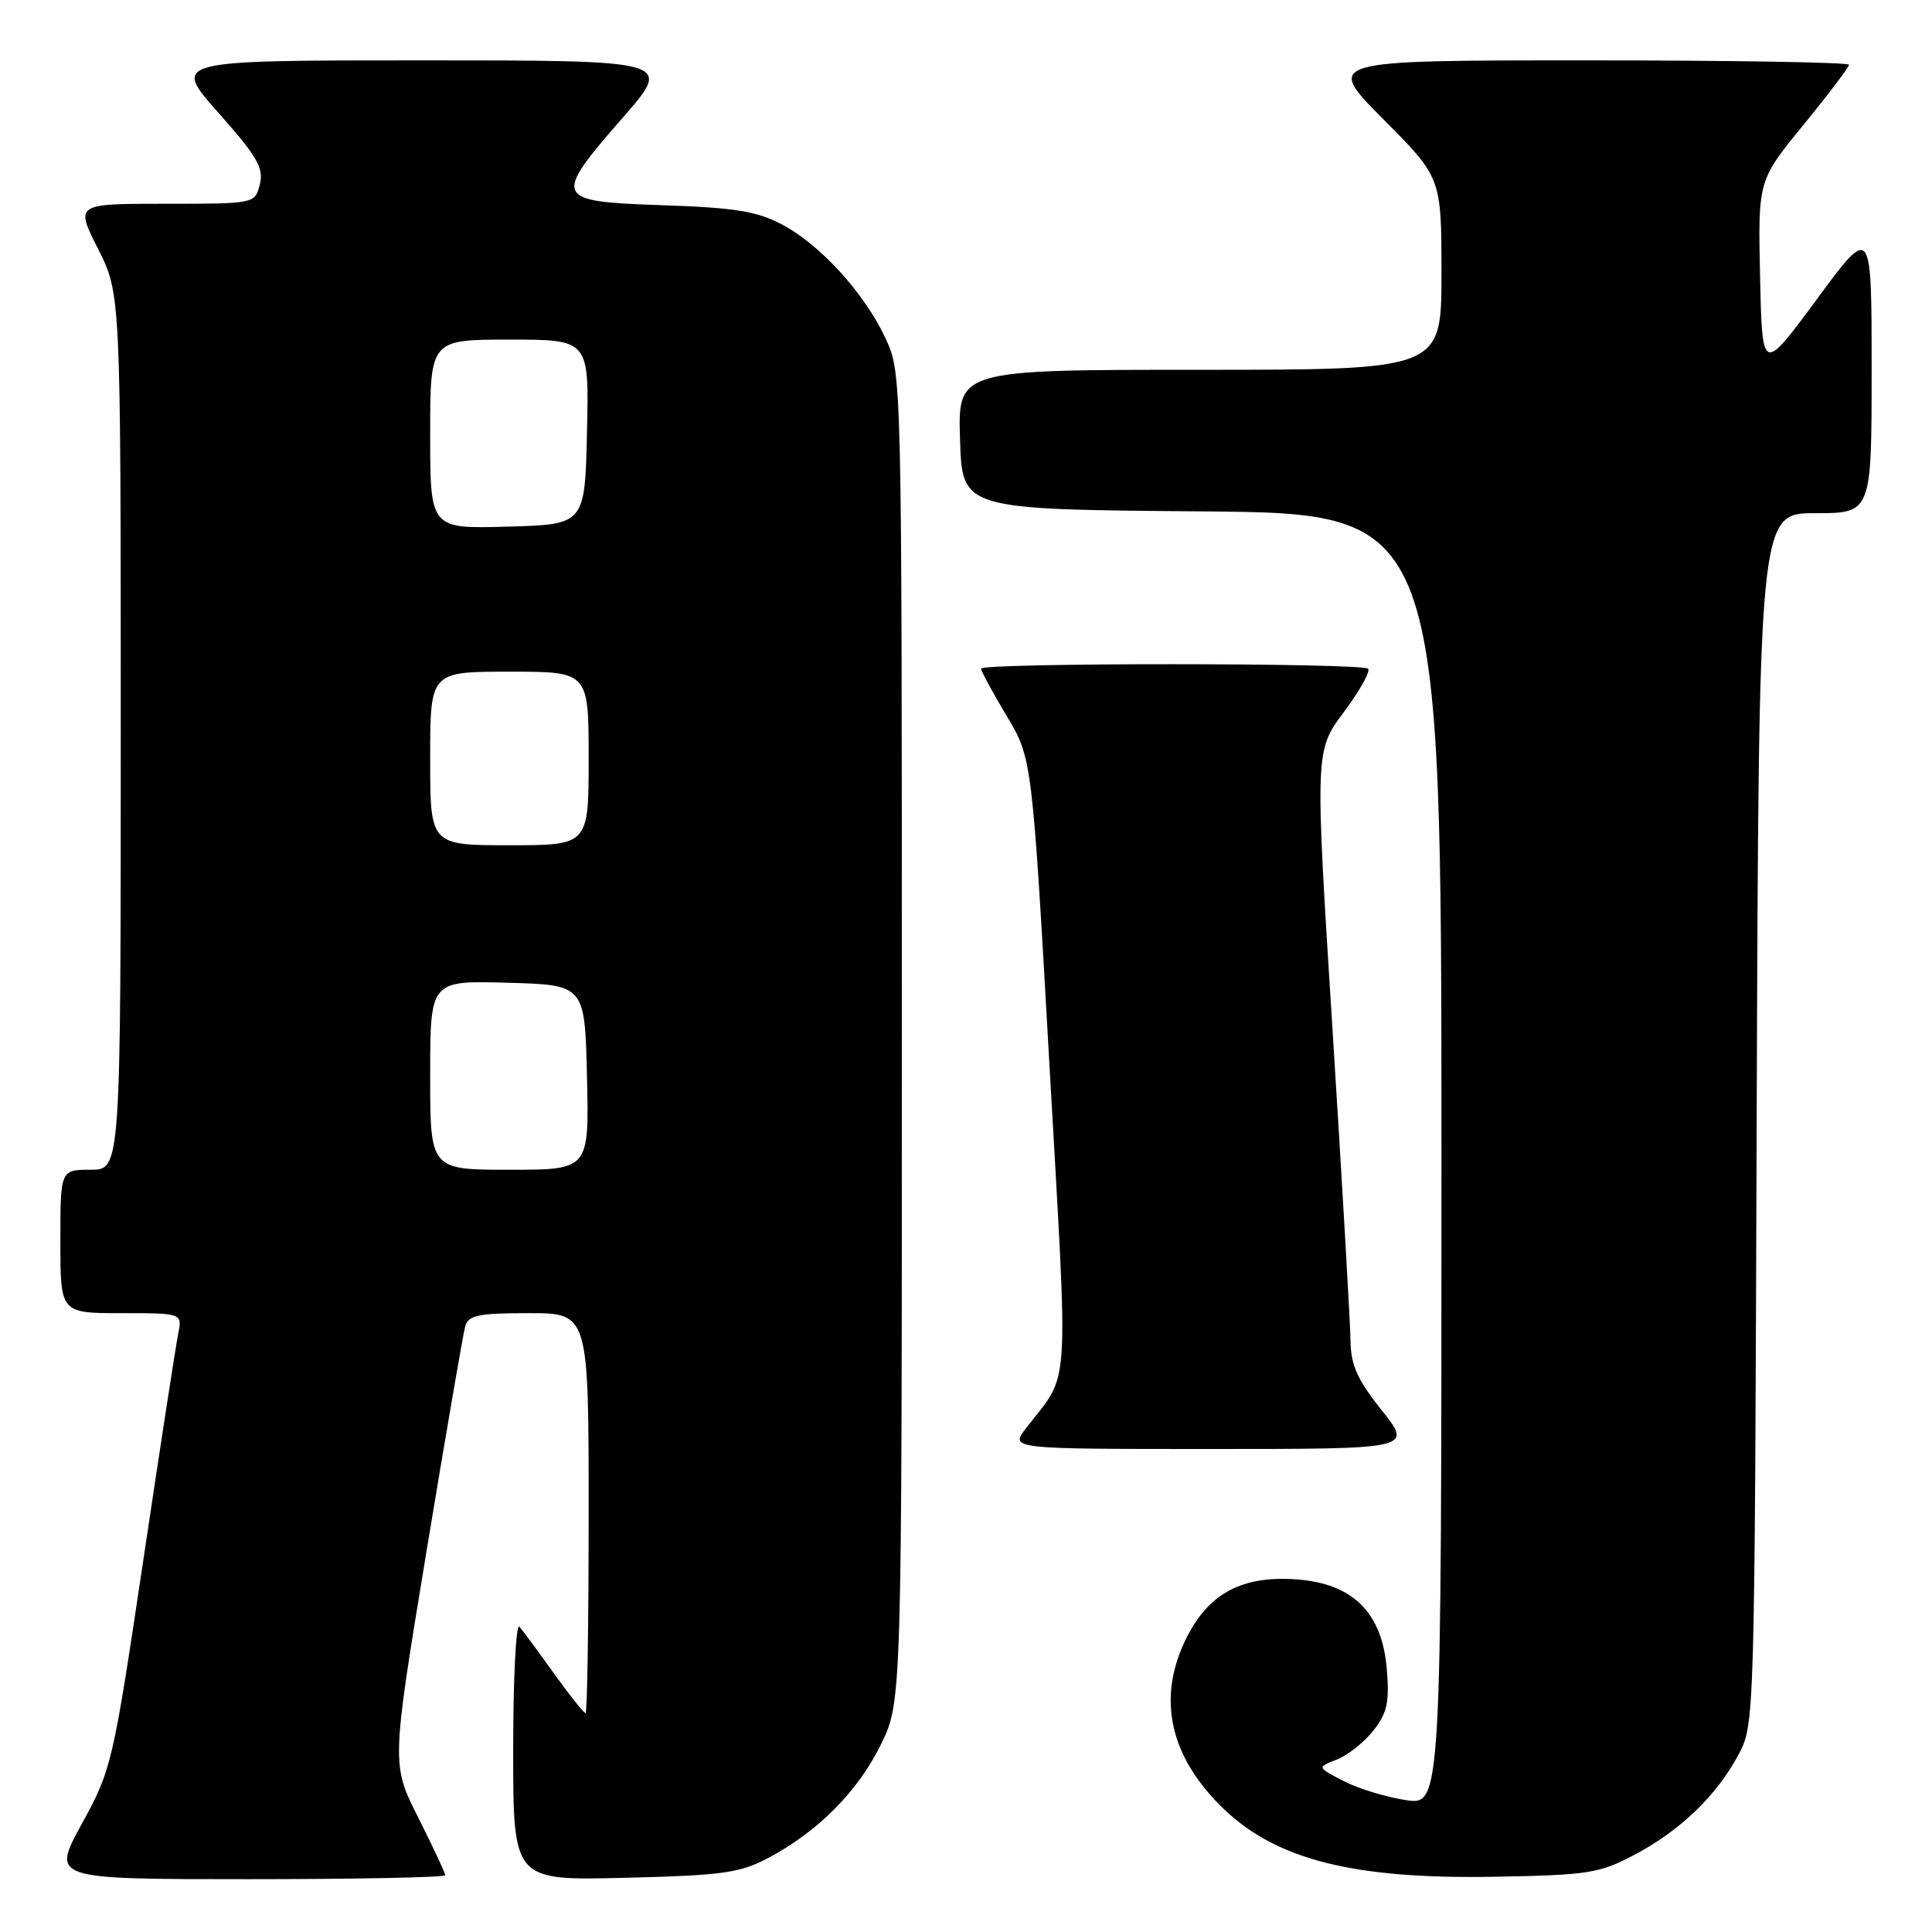 <?xml version="1.0" encoding="UTF-8" standalone="no"?>
<!DOCTYPE svg PUBLIC "-//W3C//DTD SVG 1.1//EN" "http://www.w3.org/Graphics/SVG/1.1/DTD/svg11.dtd" >
<svg xmlns="http://www.w3.org/2000/svg" xmlns:xlink="http://www.w3.org/1999/xlink" version="1.1" viewBox="0 0 256 256">
 <g >
 <path fill="currentColor"
d=" M 59.00 248.48 C 59.00 248.19 57.39 244.76 55.43 240.86 C 51.86 233.78 51.86 233.78 56.50 205.64 C 59.06 190.16 61.37 176.71 61.64 175.75 C 62.06 174.27 63.37 174.00 70.07 174.00 C 78.00 174.00 78.00 174.00 78.00 200.50 C 78.00 215.07 77.81 227.00 77.59 227.00 C 77.36 227.00 75.48 224.64 73.41 221.75 C 71.34 218.86 69.28 216.07 68.83 215.55 C 68.37 215.03 68.00 222.38 68.00 231.89 C 68.00 249.18 68.00 249.18 82.75 248.82 C 95.75 248.50 98.01 248.19 101.80 246.19 C 108.39 242.69 113.66 237.39 116.72 231.16 C 119.50 225.50 119.50 225.50 119.50 137.50 C 119.50 49.72 119.49 49.49 117.36 44.88 C 114.59 38.89 108.70 32.41 103.57 29.72 C 100.26 27.98 97.30 27.51 87.75 27.19 C 73.33 26.70 73.16 26.32 82.57 15.53 C 89.14 8.00 89.14 8.00 55.97 8.00 C 22.79 8.00 22.79 8.00 28.93 14.93 C 34.09 20.75 34.97 22.26 34.43 24.43 C 33.78 27.00 33.78 27.00 21.88 27.00 C 9.97 27.00 9.97 27.00 12.99 32.97 C 16.00 38.94 16.00 38.94 16.00 96.97 C 16.00 155.00 16.00 155.00 12.00 155.00 C 8.00 155.00 8.00 155.00 8.00 164.50 C 8.00 174.00 8.00 174.00 16.08 174.00 C 24.16 174.00 24.16 174.00 23.61 176.75 C 23.30 178.26 21.21 191.84 18.96 206.92 C 14.96 233.72 14.77 234.51 10.84 241.67 C 6.82 249.00 6.82 249.00 32.91 249.00 C 47.26 249.00 59.00 248.76 59.00 248.48 Z  M 216.50 245.81 C 222.59 242.61 227.44 237.96 230.33 232.55 C 232.50 228.50 232.50 228.43 232.77 148.25 C 233.05 68.00 233.05 68.00 240.52 68.00 C 248.00 68.00 248.00 68.00 248.00 48.90 C 248.00 29.80 248.00 29.80 240.75 39.64 C 233.50 49.47 233.50 49.47 233.22 36.70 C 232.94 23.92 232.94 23.92 238.97 16.54 C 242.29 12.48 245.00 8.90 245.00 8.58 C 245.00 8.26 229.37 8.00 210.27 8.00 C 175.55 8.00 175.55 8.00 183.27 15.77 C 191.00 23.54 191.00 23.54 191.00 36.27 C 191.00 49.00 191.00 49.00 158.96 49.00 C 126.92 49.00 126.92 49.00 127.21 58.25 C 127.50 67.50 127.50 67.50 159.25 67.76 C 191.00 68.03 191.00 68.03 191.00 153.63 C 191.00 239.23 191.00 239.23 186.27 238.52 C 183.66 238.13 179.95 236.99 178.02 235.99 C 174.50 234.17 174.50 234.17 177.12 233.16 C 178.56 232.60 180.74 230.88 181.97 229.32 C 183.81 226.99 184.12 225.58 183.76 221.18 C 183.15 213.68 179.28 209.83 171.82 209.28 C 164.64 208.75 160.21 211.08 157.25 216.96 C 153.23 224.93 154.93 232.76 162.16 239.70 C 169.21 246.45 179.42 249.01 198.00 248.68 C 210.40 248.46 211.91 248.23 216.50 245.81 Z  M 183.09 186.87 C 179.84 182.79 178.99 180.89 178.95 177.62 C 178.92 175.35 177.85 156.85 176.57 136.50 C 174.23 99.50 174.23 99.50 178.06 94.36 C 180.17 91.54 181.62 88.95 181.28 88.61 C 180.49 87.82 130.00 87.81 130.00 88.60 C 130.00 88.93 131.52 91.74 133.38 94.85 C 136.76 100.50 136.76 100.50 139.06 141.15 C 141.59 185.78 141.86 181.58 135.95 189.25 C 133.83 192.00 133.83 192.00 160.50 192.00 C 187.17 192.00 187.17 192.00 183.09 186.87 Z  M 57.00 142.47 C 57.00 129.93 57.00 129.93 67.25 130.22 C 77.50 130.50 77.50 130.50 77.78 142.75 C 78.06 155.00 78.06 155.00 67.53 155.00 C 57.00 155.00 57.00 155.00 57.00 142.47 Z  M 57.00 100.50 C 57.00 89.00 57.00 89.00 67.50 89.00 C 78.00 89.00 78.00 89.00 78.00 100.50 C 78.00 112.00 78.00 112.00 67.50 112.00 C 57.00 112.00 57.00 112.00 57.00 100.50 Z  M 57.00 57.53 C 57.00 45.00 57.00 45.00 67.53 45.00 C 78.06 45.00 78.06 45.00 77.78 57.25 C 77.50 69.50 77.50 69.50 67.25 69.78 C 57.00 70.07 57.00 70.07 57.00 57.53 Z "/>
</g>
</svg>